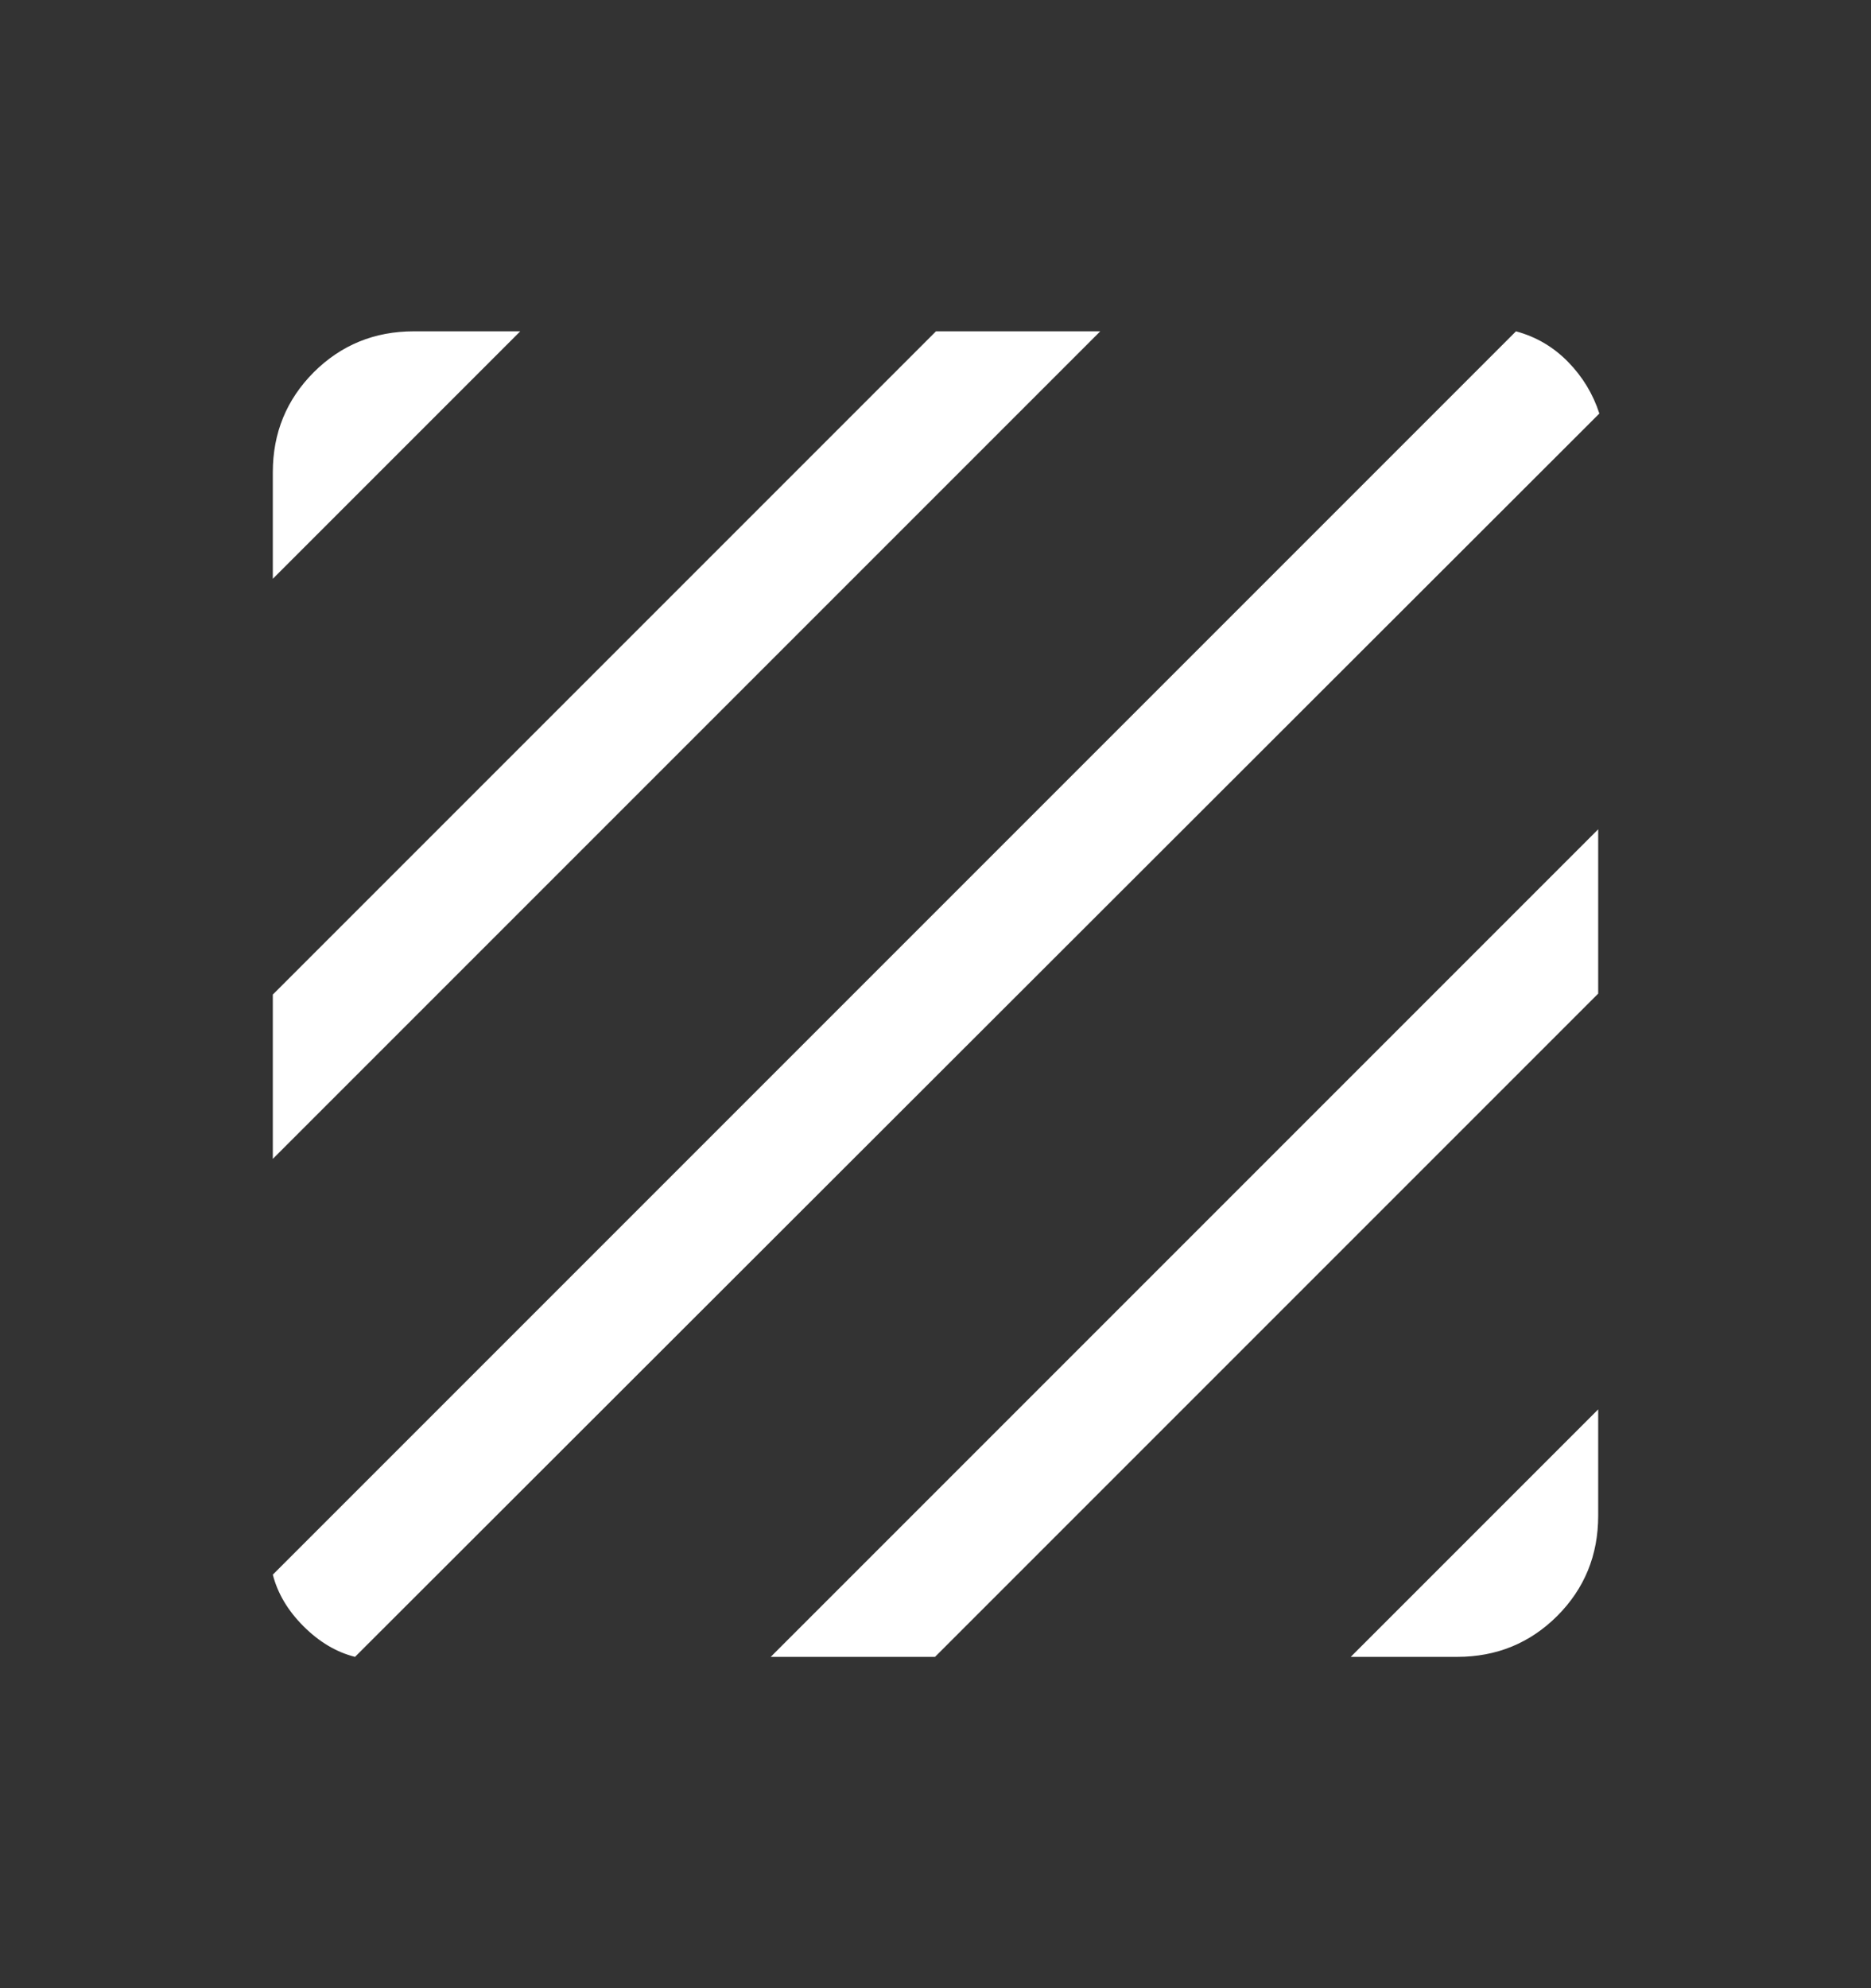 <svg width="16" height="17" viewBox="0 0 16 17" fill="none" xmlns="http://www.w3.org/2000/svg">
<rect x="0" y="0" width="16" height="17" fill="#333333" stroke="none"/>
<g clip-path="url(#clip0_7_23194)">
<mask id="mask0_7_23194" style="mask-type:alpha" maskUnits="userSpaceOnUse" x="0" y="0" width="16" height="17">
<rect y="0.5" width="16" height="16" fill="#FFF"/>
</mask>
<g mask="url(#mask0_7_23194)">
<path d="M3.036 14.167C2.876 14.127 2.729 14.039 2.595 13.905C2.461 13.771 2.374 13.624 2.333 13.464L12.964 2.833C13.138 2.88 13.286 2.968 13.41 3.095C13.534 3.222 13.623 3.369 13.677 3.536L3.036 14.167ZM2.333 9.909V8.504L8.004 2.833H9.409L2.333 9.909ZM2.333 4.949V4.038C2.333 3.702 2.45 3.417 2.683 3.183C2.917 2.95 3.202 2.833 3.539 2.833H4.449L2.333 4.949ZM11.551 14.167L13.667 12.051V12.961C13.667 13.298 13.55 13.583 13.317 13.817C13.083 14.05 12.798 14.167 12.461 14.167H11.551ZM6.591 14.167L13.667 7.091V8.496L7.996 14.167H6.591Z" fill="#FFF"/>
</g>
</g>
<defs>
<clipPath id="clip0_7_23194">
<rect width="16" height="16" fill="white" transform="translate(0 0.5)"/>
</clipPath>
</defs>
</svg>
